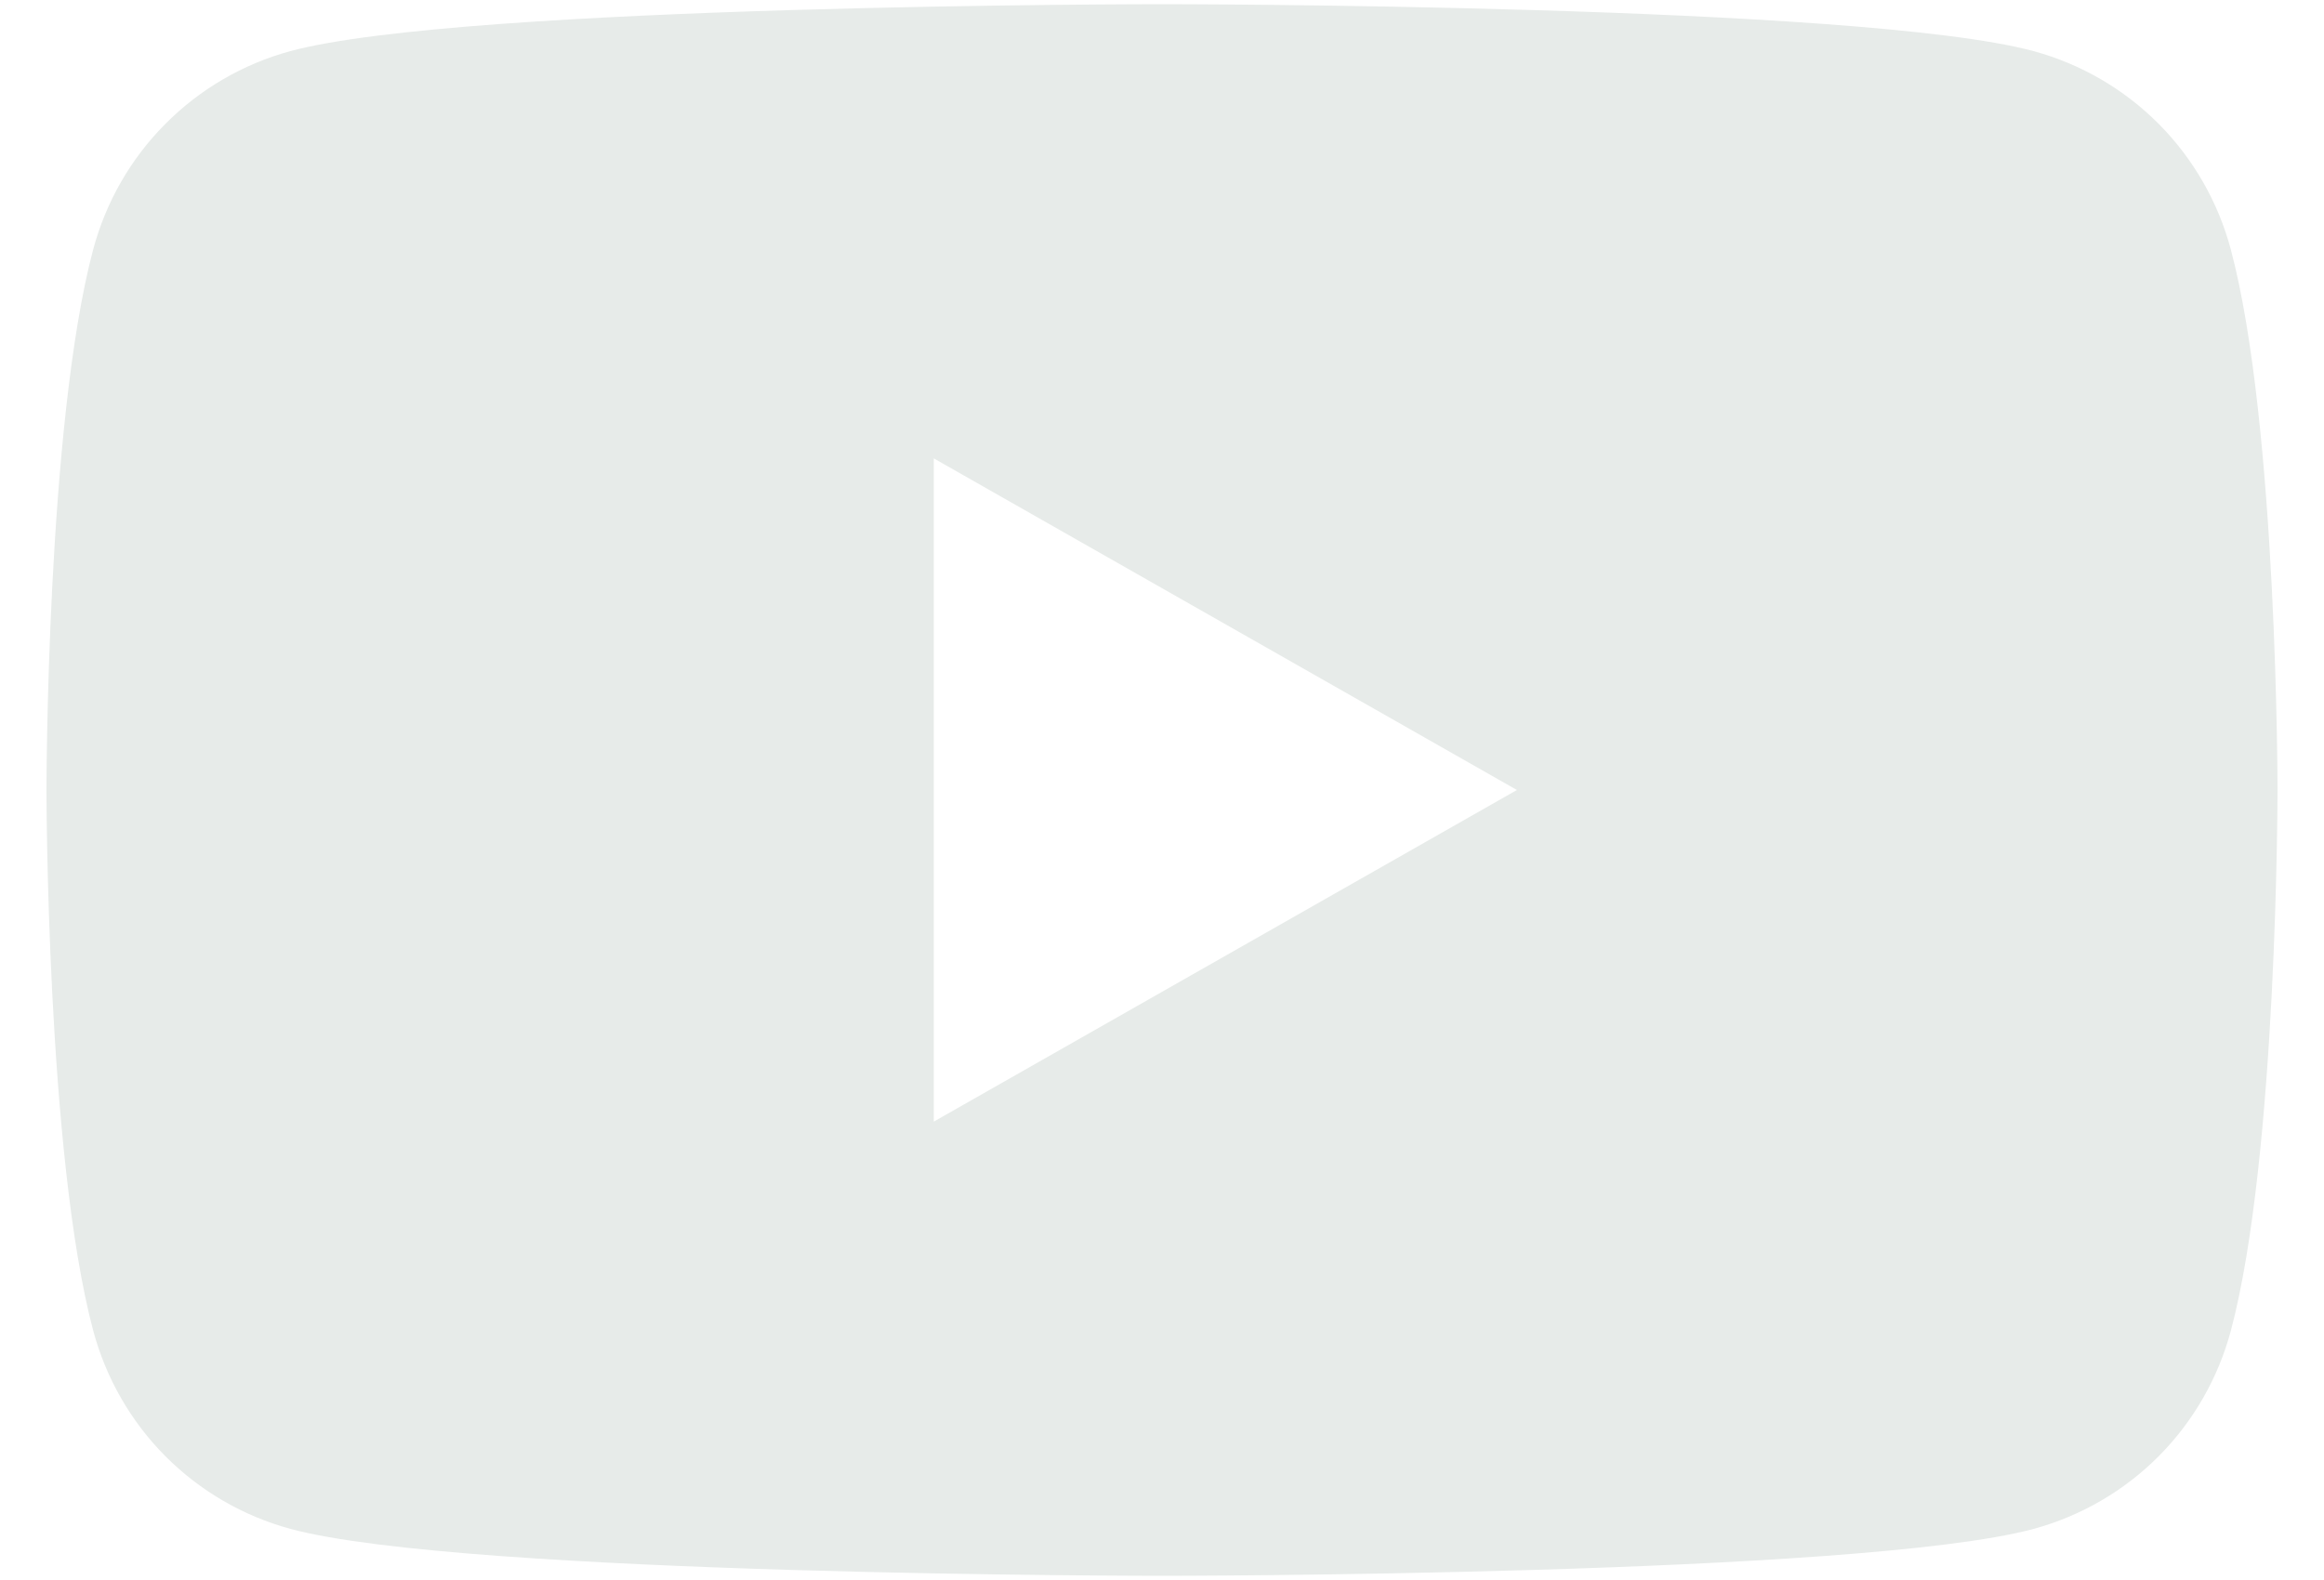 <svg width="25" height="17" viewBox="0 0 25 17" fill="none" xmlns="http://www.w3.org/2000/svg">
<path d="M23.998 2.686C23.862 2.175 23.595 1.709 23.223 1.334C22.85 0.959 22.386 0.689 21.876 0.55C20.005 0.045 12.5 0.045 12.5 0.045C12.5 0.045 4.995 0.045 3.123 0.55C2.613 0.689 2.149 0.96 1.777 1.335C1.405 1.709 1.138 2.175 1.002 2.686C0.5 4.57 0.5 8.5 0.5 8.5C0.5 8.5 0.5 12.43 1.002 14.314C1.138 14.825 1.405 15.291 1.777 15.666C2.15 16.041 2.614 16.311 3.124 16.45C4.995 16.955 12.5 16.955 12.5 16.955C12.5 16.955 20.005 16.955 21.877 16.45C22.387 16.311 22.851 16.041 23.224 15.666C23.596 15.291 23.863 14.825 23.999 14.314C24.5 12.43 24.5 8.5 24.5 8.5C24.5 8.5 24.5 4.57 23.998 2.686ZM10.045 12.068V4.932L16.318 8.5L10.045 12.068Z" fill="#E7EBE9"/>
</svg>
